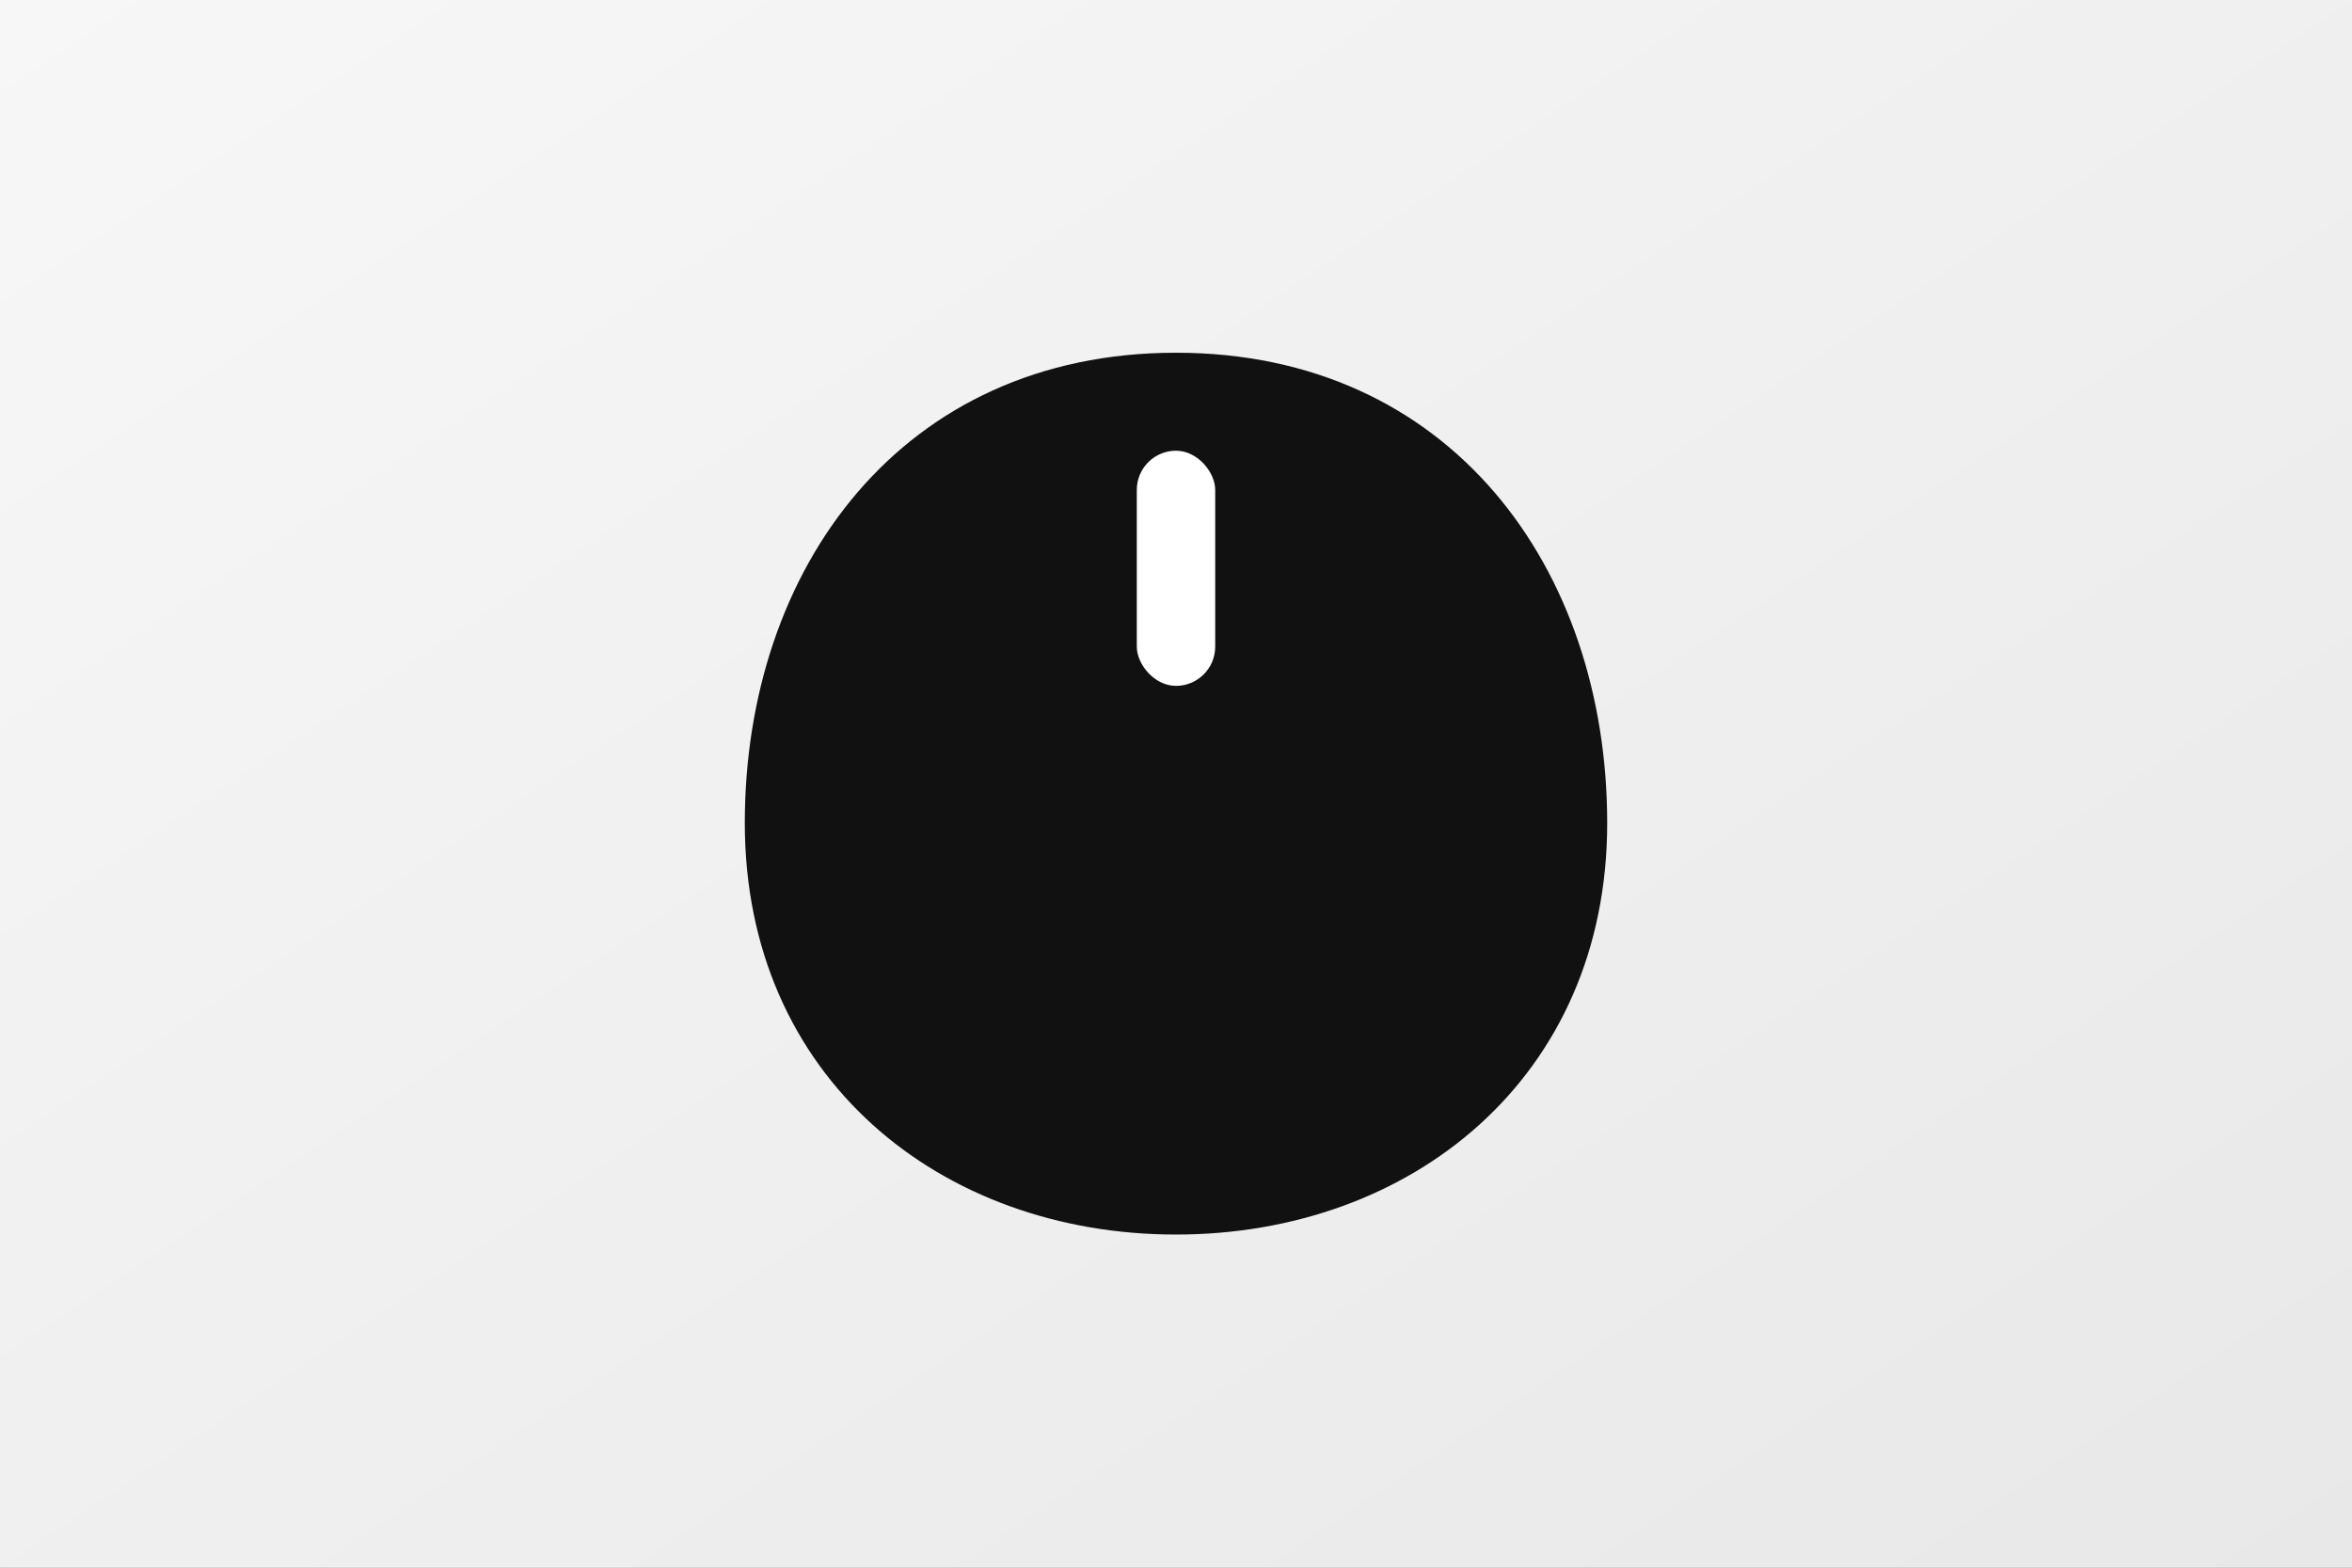 <?xml version="1.0" encoding="UTF-8"?>
<svg width="1200" height="800" viewBox="0 0 1200 800" xmlns="http://www.w3.org/2000/svg">
  <rect x="0" y="0" width="1200" height="800" fill="#808080" stroke="none"/>
  <defs>
    <linearGradient id="bg" x1="0" y1="0" x2="1" y2="1">
      <stop offset="0%" stop-color="#f7f7f7"/><stop offset="100%" stop-color="#e8e8e8"/>
    </linearGradient>
  </defs>
  <rect width="1200" height="800" fill="url(#bg)"/>
  
    <path d="M600,180 c140,0 220,110 220,240 0,130-100,210-220,210 -120,0-220-80-220-210 0-130 80-240 220-240z" fill="#111"/>
    <rect x="580" y="230" width="40" height="120" rx="20" fill="white"/>
  
</svg>
